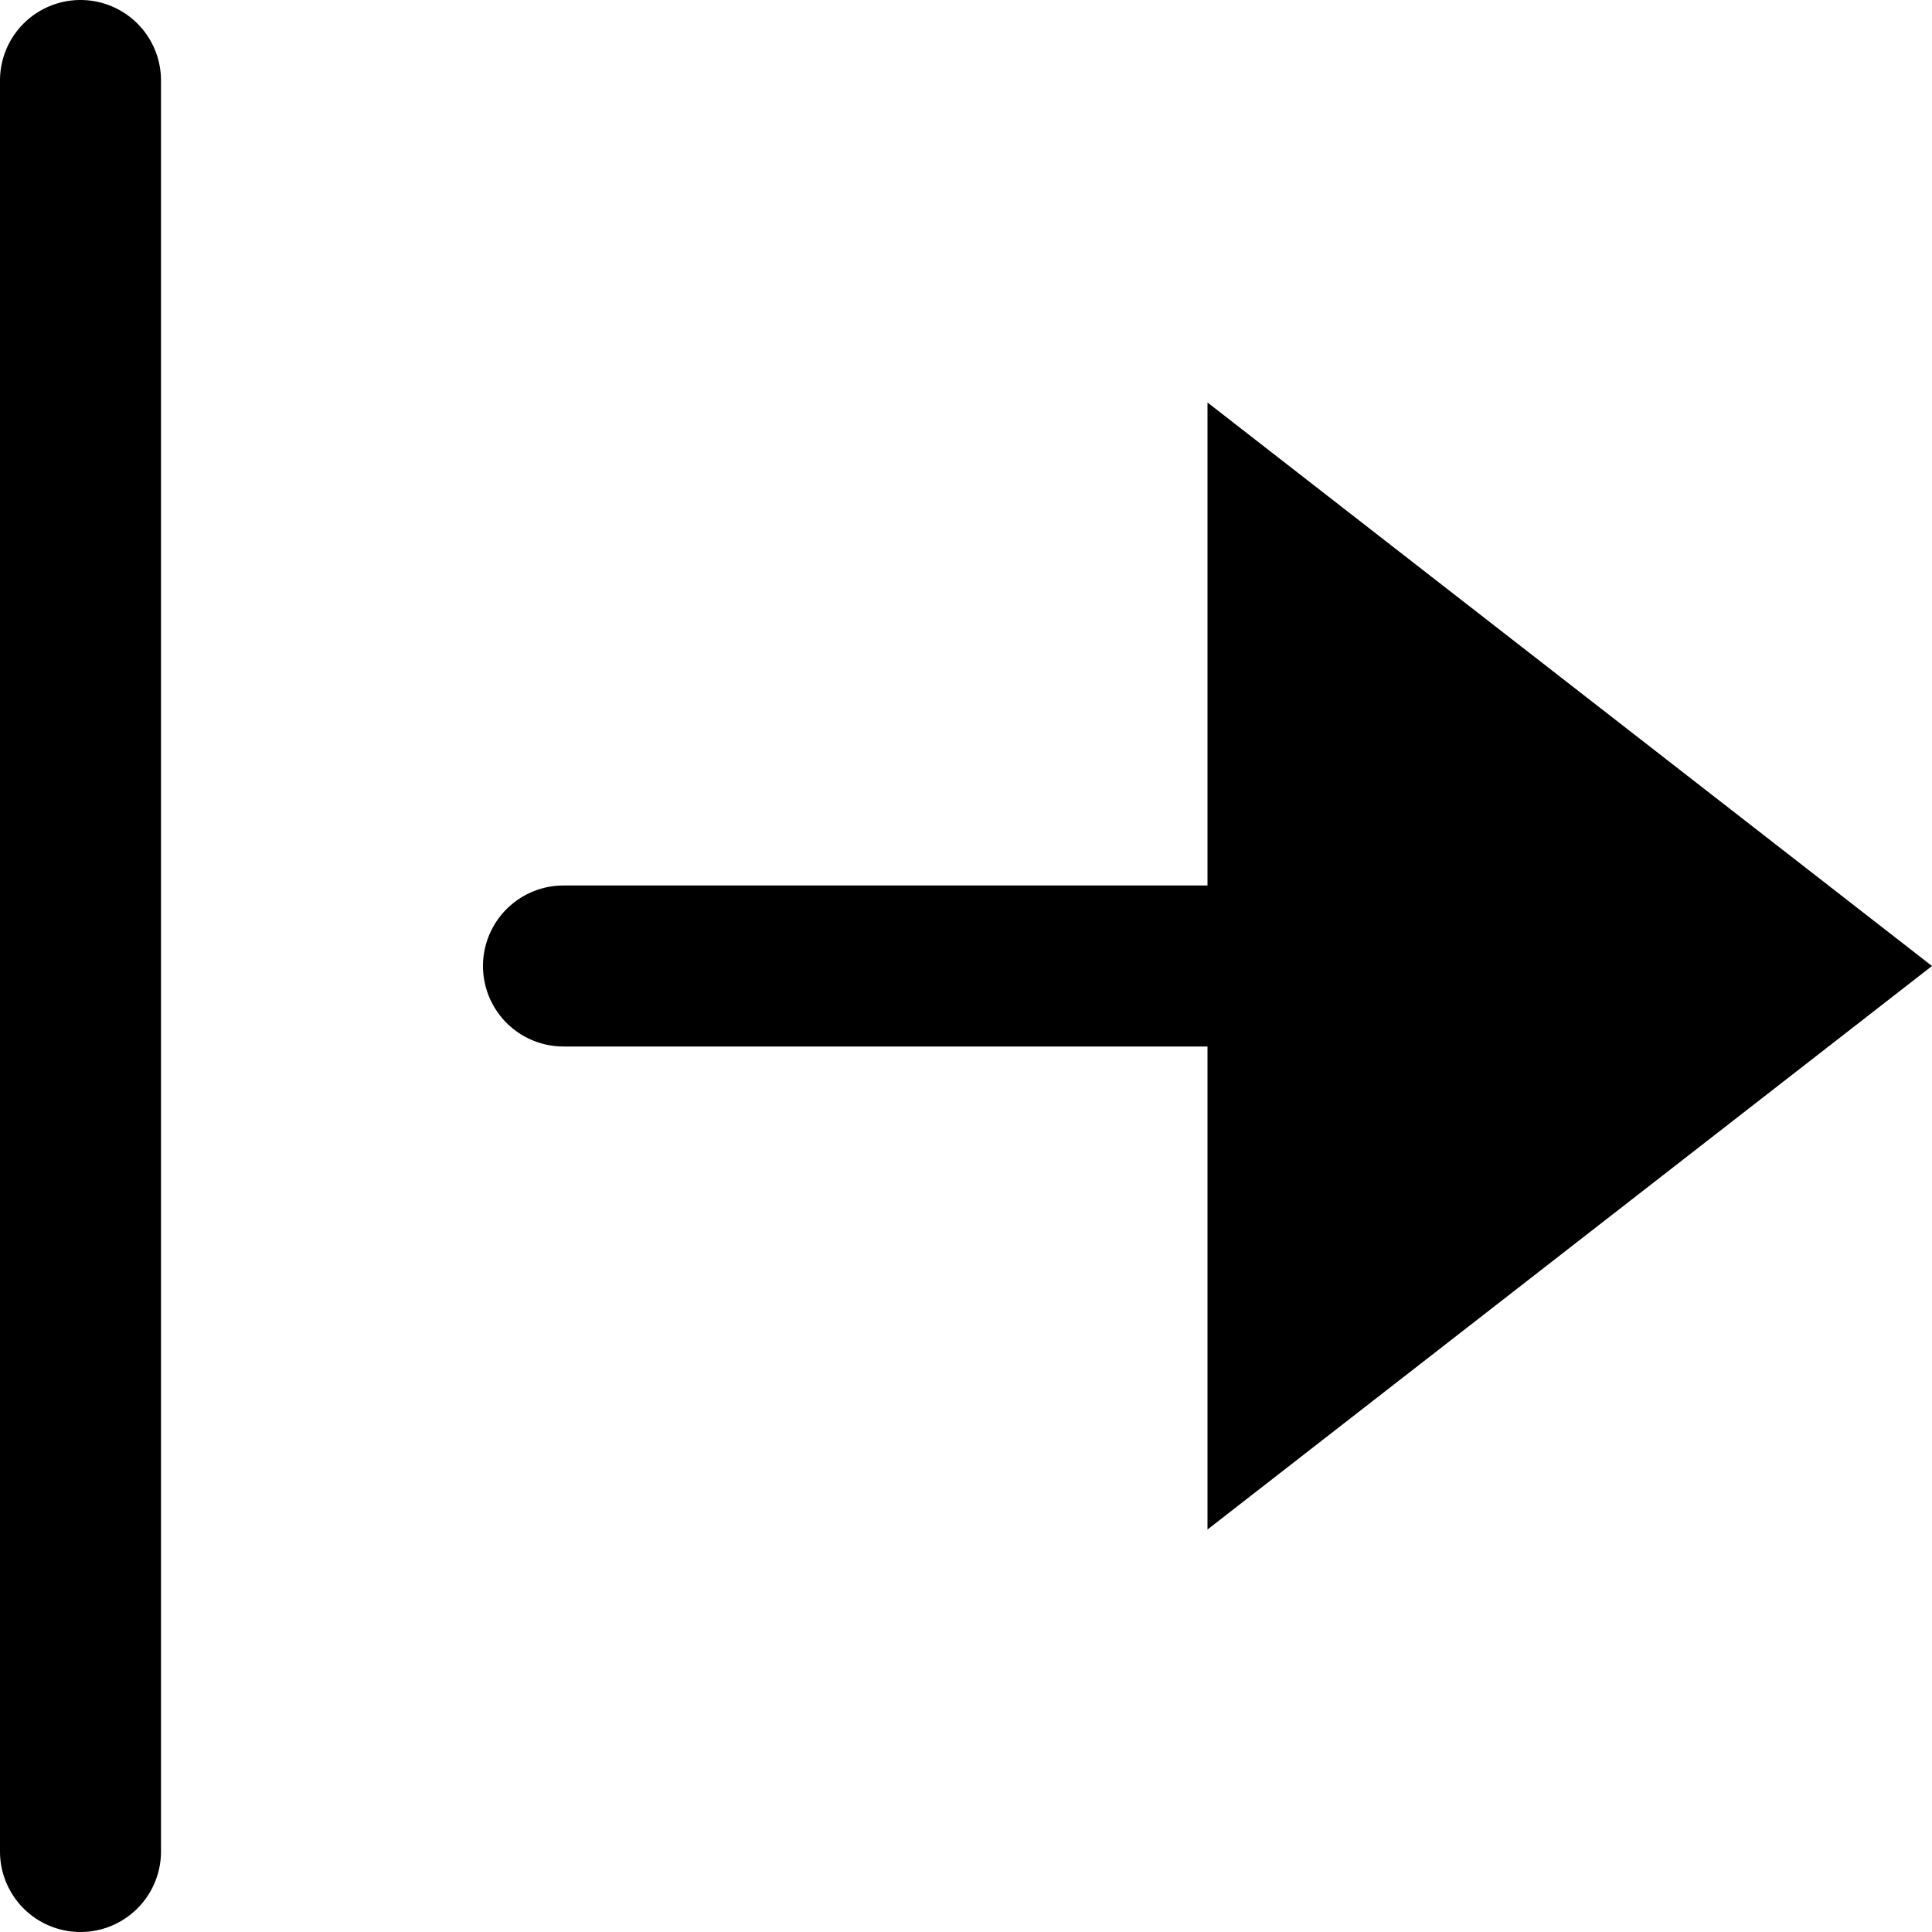 <svg id="nc_icon" xmlns="http://www.w3.org/2000/svg" xml:space="preserve" viewBox="0 0 24 24"><g fill="currentColor" class="nc-icon-wrapper"><path d="M1 0a1 1 0 0 0-1 1v22a1 1 0 0 0 2 0V1a1 1 0 0 0-1-1z" data-color="color-2"/><path d="m15 19 9-7-9-7v6H7a1 1 0 1 0 0 2h8v6z"/></g></svg>
